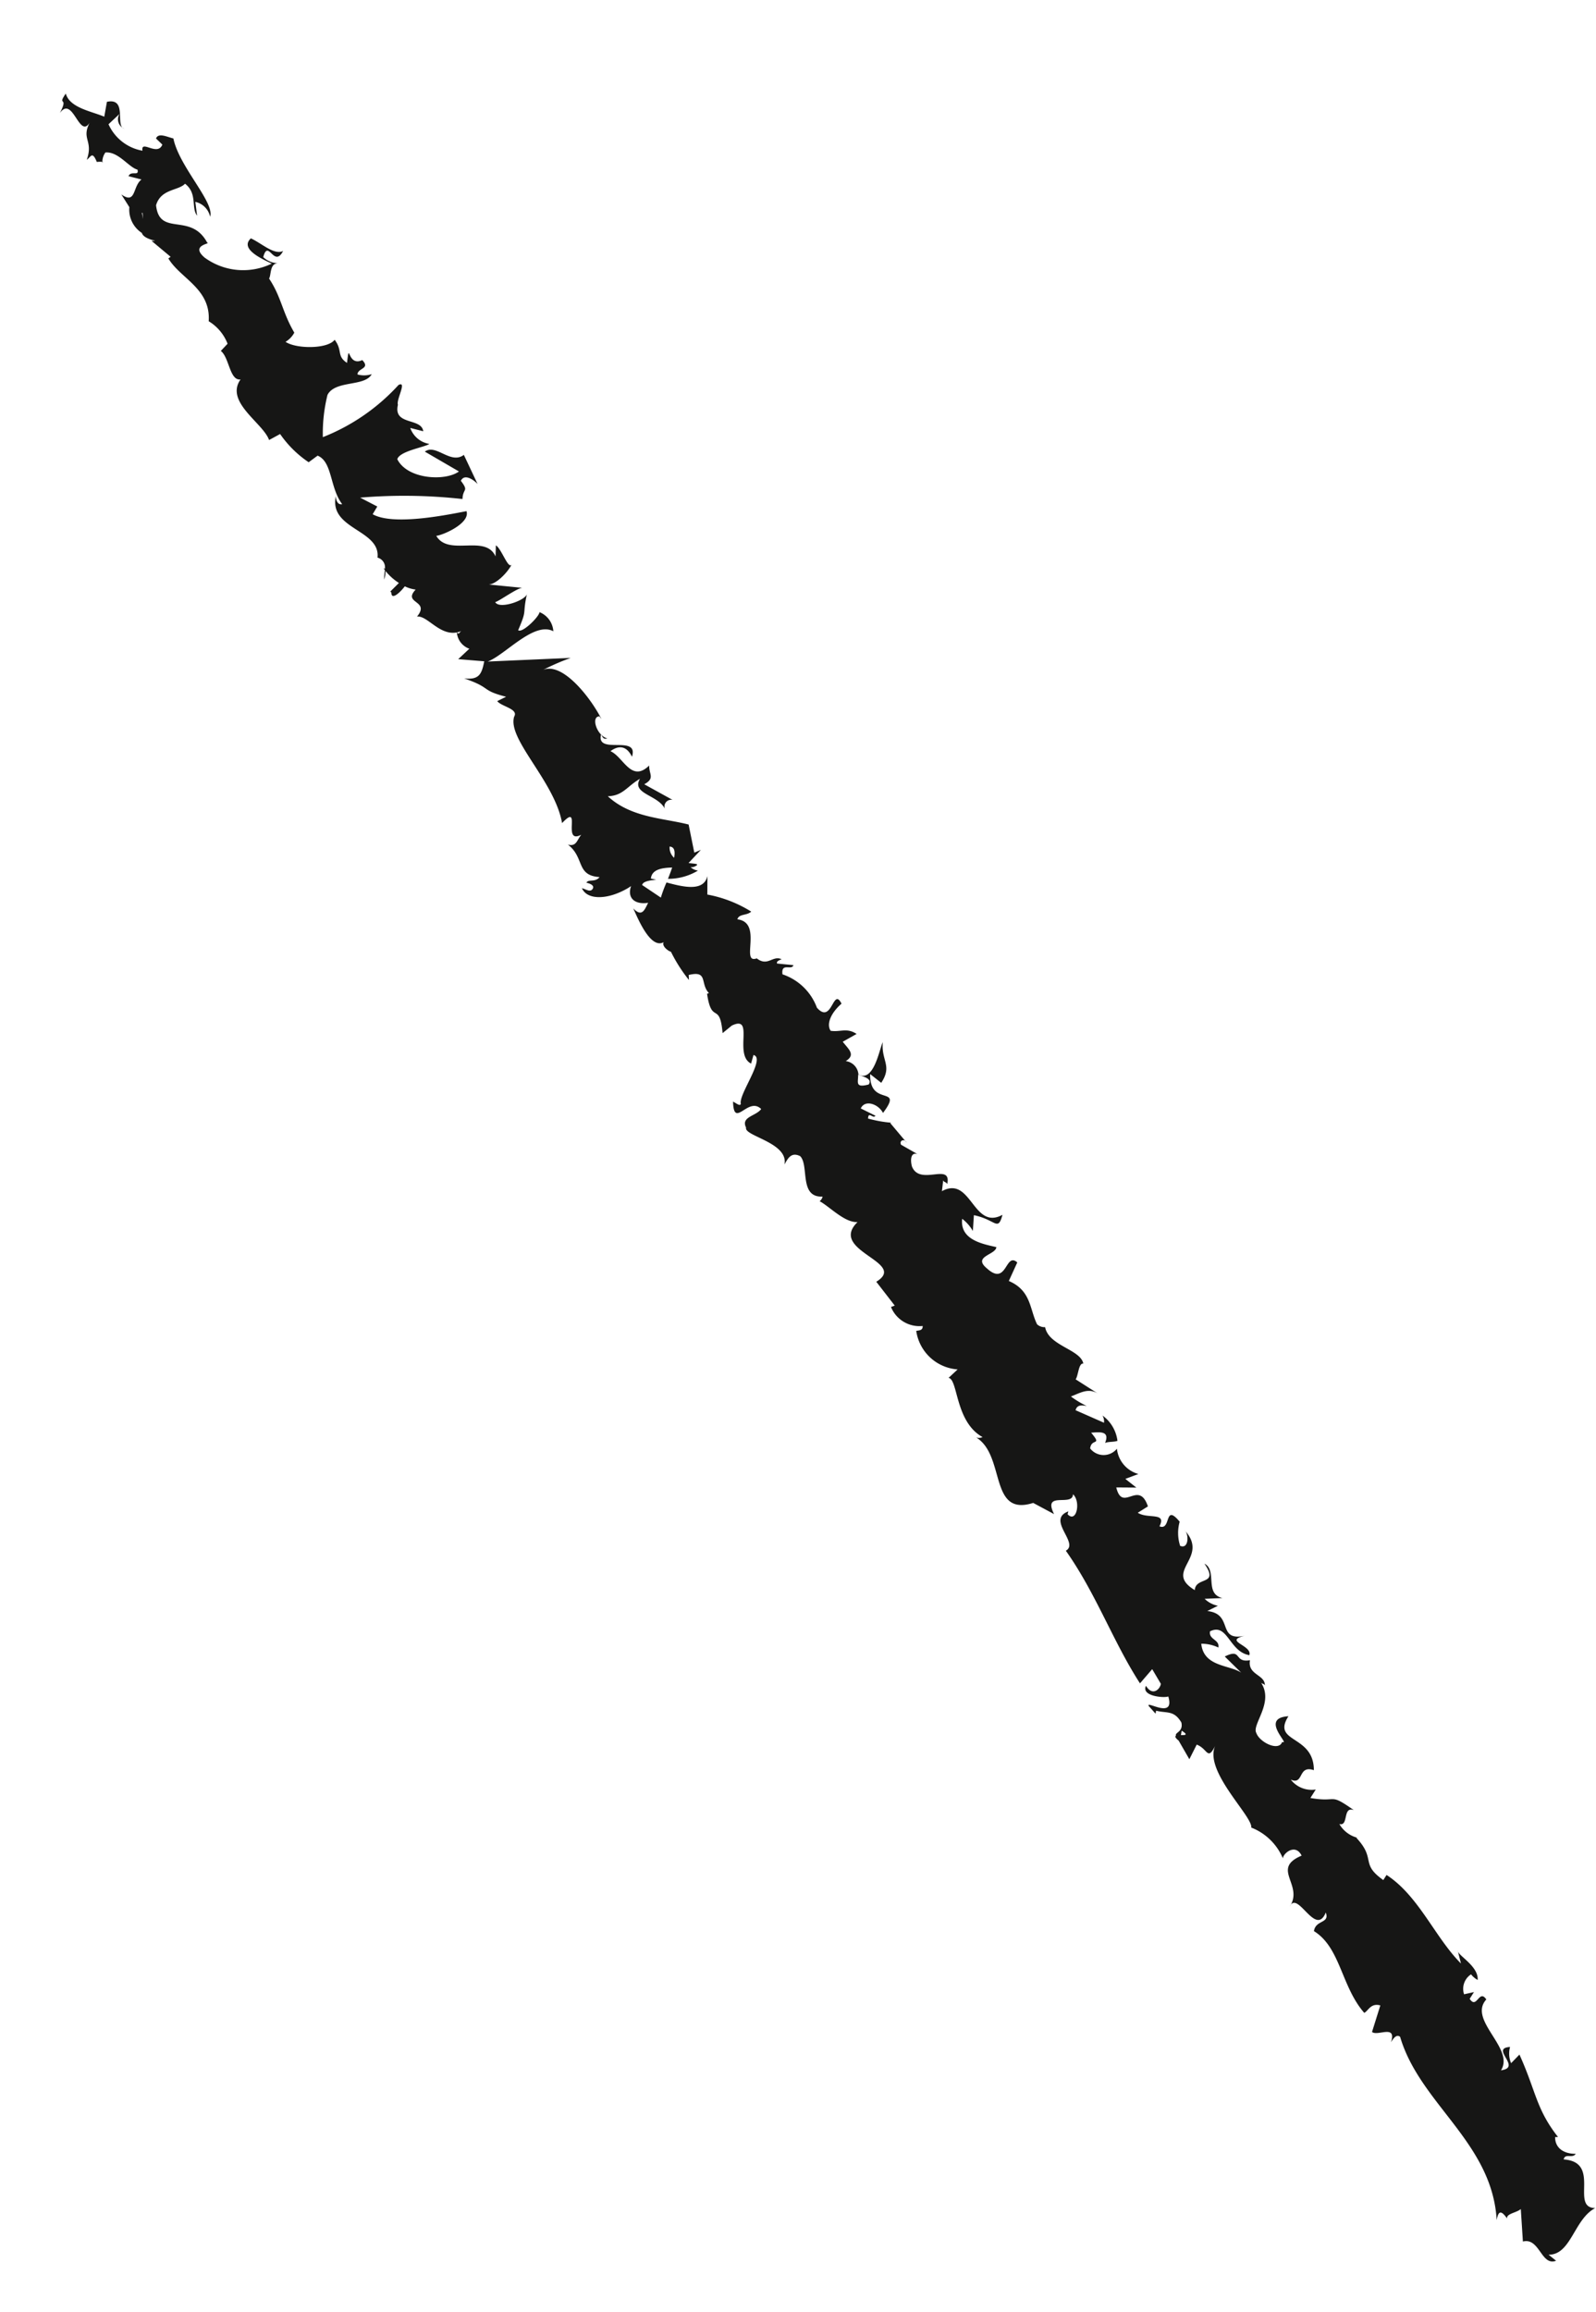 <svg xmlns="http://www.w3.org/2000/svg" width="63.811" height="92.376" viewBox="0 0 63.811 92.376">
  <g id="Group_13696" data-name="Group 13696" transform="matrix(0.545, 0.839, -0.839, 0.545, -3778.718, -797.724)">
    <path id="Path_9548" data-name="Path 9548" d="M2787.876-2738.731c.664.552,1.318-.172,1.692-.529.254.189-.226,1.012.515.777,1.047-.28-.175-.974.454-1.145l.437.687c.81-.545,1.4-.08,2.067-.005a.44.44,0,0,0,.269-.207c.708.288,1.517-.706,2.052-.488-.13.145.3.431.36.6l.984-.447c-.436.192-.426.59-.513.978a3.551,3.551,0,0,0,.662-.323c-.13.143-.259.29-.1.466l1.038-.68a.476.476,0,0,0-.274-.107,1.476,1.476,0,0,1,1.173.049c-.036.157-.165.3-.2.461-.3-.435-.48-.058-.646.244.707-.084.174.1.506.376a.683.683,0,0,0,.592-.891,1.177,1.177,0,0,0,1.315-.17l-.121.544.531-.18-.442.67c1,.351.207-.935,1.324-.648l-.008.478c.436-.191.6-1,.926-.432.426-.3-.7-.662.286-.777a1.665,1.665,0,0,0,.819.509c.32-.222-.226-.56-.429-.49,1.494-.251.886,1.614,2.229.963-.447-.336.4-.929-.676-.9.521-.292,1,.672,1.545.144l-.363.614a1.043,1.043,0,0,0,.522-.293l-.054.47c.681-.836,1.224.369,1.643-.717-.3.854.493-.06.75.268-.559.606-1.563.012-1.654.8.248.233.484-.155.724.072a1.581,1.581,0,0,0-.5.49c.828.429,1.326-.494,1.84-.709l-.9.2c.091-.784.407-.147.673-.764.441.411.806-.2,1.166.049-.1-.008-.1.073-.2.07.98-.036,1.223,1.236,1.611,1.251.38.095,1.117-.345.86-.672.318-.223-1.306.258-.724-.768.533,1.163,1.161-.459,2.36.321-.541.427.3.655-.186.979a1.054,1.054,0,0,0,.875-.622l.167.364c.776-.836.2-.729,1.353-1.191-.392.294.448.522.149.787a1.163,1.163,0,0,0,.868-.321l-.044.053c1.167-.213.941.442,2.01.014l-.1-.22c1.4-.624,3.144-.263,4.585-.567l-.5-.172c.151.11.975-.368,1.414-.03a.866.866,0,0,1-.332.1.69.69,0,0,0,.516.667l.142-.379.133.29c.525,0-.143-.539.383-.543.282,1.078,2.26.1,2.692,1.049.375-.789-.993-.094-.584-.812a.98.98,0,0,0,.566.318l-.107-.467c1.585.239,2.182.629,3.6.5l-.06.1c.349.228.732.1,1.009-.327.1.217-.266.336-.075.526.917-1.217,1.755.848,2.316,0-.093.949,1.047,1.83.546,2.578l.366-.12c-.134.627-1.142.038-1.366.694l-1.133-.636c.031.234-.166.587.017.664-.284.017-.535.056-.169.386-2.709-1.544-5.562.047-8.243-.752-.185.058-.085.277-.018.423-.484-.595-.48.324-.757.413l-.708-.856c-.3.264-.078.525-.1.7-1.382.2-2.706-.625-3.833-.092-.348-.305.1-.7-.365-.8.616.887-1.376.447-.985,1.071-.431-.946-1.683-.175-1.447-1.5-.559-.065-.476.572-.318.687a2.26,2.26,0,0,0-1.717.39c-.35-.3-2.984.383-3.541-.6.38.64-.039.336-.425.624l.329.564-.856-.046c-.176.058-.225.035-.223-.017-.144-.03.042-.329-.323-.468-.583-.025-.619.289-.947.59l.088.083-.4.061c-.291-.013,1.044-.586.1-.862-.019.157-.6.92-.842.515.485.02.434-.376.259-.541l-.681-.029.209.718c-1.951,0-3.97-.483-6.056-.4.046-.634-1.47-.006-1.262-.94l.078.088c.514-.094-.132-.729-.551-.616.429.289-.8.948.253,1.066l-.829.456c-.495,1.8-2.18-.111-3.433.486a.349.349,0,0,0,.126-.221c-1.116.591-2.461-.439-2.723-.149l-.086-.488a1.8,1.8,0,0,1-2.19.55c.017-.08.15-.223-.026-.323a1.227,1.227,0,0,1-1.326.648l.035-.156-1.2.1c.044-1.51-2.083.962-2.407-.671-.246.447-1.129.6-1.525.818a.3.3,0,0,0-.089-.2c-.48.822-1.327-.232-1.841-.129-.339.2-.2.455-.061.71-.645-.627-1.839.748-2.074.482-.482-.054-.167-.577-.292-.91-.723.158.091,1.366-.862.781.114-.068.322-.125.244-.212-.366-.116-.985-1.842-1.36-1.486l.236.267c-.681.4-1.562-1.2-1.693-.181l.052.473c-1.143-.607-.5.194-1.655-.335l.016-.078c-.514.1-.778-.482-1.046.285l.174.1a6.107,6.107,0,0,1-1.337-.011c-.078.074-.393.194-.48.035-.043.633-1.508.317-1.795.286.515-.1.278-.368.139-.623-.229.506-.633.6-.932.209,0,.044,0,.088,0,.132-.037.954-.486,1.652-1,1.561.131-.118.334-.188.254-.349s-.276.021-.342.08c-.079-.16.189-.29.1-.563-.574.764-.963.07-1.776.353.261-.242.044-.392-.041-.662-.084.894-1.086-.756-.807.39-1.562-.662-4.011.021-4.61-.712-.159-.32-.613.211-.886.232l.046-.392c-.786.725-.6.276-1.527,1.008.385-.473.234-.685-.136-1.047l-.638.826-.107-.6a.751.751,0,0,1-.826.059c.138-.01.064-.061.058-.17-.156.844-1.265.764-1.447,1.168-.259-.816-.749.22-.935-.545a1.348,1.348,0,0,1-.345.293c.125.356.165.756-.082.585-.021.009-.038.008-.059.015l-.1-.475a2.207,2.207,0,0,1-.692.188,1,1,0,0,1,.255.233c-.109-.069-.208-.155-.3-.23a.4.4,0,0,1-.092,0,.1.1,0,0,1,.056-.025.4.4,0,0,0-.541,0c-.877-.719-2.011,1.035-2.974.051.146.1.351.141.414-.03-.827.06-1.63-.6-2.16-.232l.027.443a4.318,4.318,0,0,1-1.567.343l-.039.5c-.7-.171-2.241.665-2.651-.362-.183.4-.978-.1-1.383.041l-.094-.382a1.812,1.812,0,0,0-1.165.143c-1.046-.785-2.05.024-2.981-.015l-.006-.111-.95.293c.255-.353-.192.243-.474.152a1.109,1.109,0,0,1-1.137-.142l-.6-.008c.676-.272-.033-.553-.061-1l-.393.362c-.151-.211.255-.352-.026-.442-.263.242-1.024.24-1.272.7a.641.641,0,0,0,.237.3c.034-.029.031-.023.01.008.01.007.016.015.026.023a.177.177,0,0,0-.032-.014.894.894,0,0,0-.11.178c-.476-.09-.3.086-.292.289-.528-.683-.842-.209-1.239-1.016.544.906-1.246.03-.914.9-.389-.694-.278-.028-.522-.621.565.181,1.147-.473,1.613-.786l-.441-.413c.312-.8,1,.279,1.279,0a.4.4,0,0,1-.6-.165l.107.6a1.835,1.835,0,0,0,1.625-.562c-.426-.192.531-.373.228-.8l-.342.08c-.152-.211.183-.4.378-.583,1.066.422,3.047,0,3.421.472a.774.774,0,0,0-.82.172l.5.242c-.411.029-.723-.5-1.332-.293.093.383-.358.917.089,1.44,1.145.582.976-1.017,2.367-.9.132-.121-.306.633.441.413a2.614,2.614,0,0,0,1.666-2.122c-.4.252-1.2.754-1.3.152.4-.254,1.079-.414,1.124-.806.39.693-.747.221-.227.8a.86.86,0,0,0,.531-.374c-.19.294.236.484.315.645.894-.01,1.4.287,2.36.331a.934.934,0,0,1,.116.494c.474-.2,1.165-1.256,1-1.691.55-.04.572.293,1.044.089-.732-.613.144.1.239-.573.48-.091.16.322.376.473a.967.967,0,0,0,.3-.483c.282.506-.6,1.345-.268,1.933a6.405,6.405,0,0,0,1.314,1.075,8.116,8.116,0,0,0-.1-3.672c.045-.394.442.409.651.452.593.622.938-.514,1.437-.273l-.393.363a.973.973,0,0,0,.951-.293c.014.222-.411,1.149-.186,1.408.905.1,1.793-1.138,1.752-1.8l-1.407.712c-.035-.552,1-.573.959-1.237l1.276.174c-.162.021-.66.188-.473.49.551-.04.283.09.645.342a21.114,21.114,0,0,0-2.275,3.4l.671-.382.158.323c.872-.453,1.7-2.636,1.94-3.211.492.131.291,1.318.168,1.55.974.042,1-1.69,1.979-1.539l-.362-.252c.234-.115,1.071.111.986-.108.187.311.348,1.05.127,1.254l.9-1.127c-.128.12-.069,1.066-.127,1.238.348.03.62-1.108.4-1.258.667.673.506.3,1.041,1.1.2-.07,0-1.008-.141-1.108a.883.883,0,0,1,.941-.048c-.762.421-.254,2.132-.414,2.858l1.686-2.862a8.888,8.888,0,0,0-.2,1.186c.155-.843,2.014-.986,2.919-.884l-.137.009c-.19.293.585.513.912.213-.059.173-.131.119-.268.13.592.622.816-1.289,1.417-.555-.558-.069-.676.272-.655.6.466-.312,1.522,0,1.323-.986.289.2.558.072.521.573l1.141-.61a.269.269,0,0,0,.163.459c-.629-.118-1.263.817-1.581.174-.03.613.2.937-.115,1.459,1.228-.313,1.921-1.369,2.706-2.093l1.065.421.051-.281.171.7c.138-.163.229-.3.253-.24a.366.366,0,0,1-.067.262.558.558,0,0,0,.273-.175,2.3,2.3,0,0,1-.377,1.186c-.094-.131-.19-.265-.288-.386-.218.357-.379.725-.091.954.041-.049.1-.1.155-.155-.142.267-.229.487-.132.588l.829-.354a5.5,5.5,0,0,1-.384-.518c.525-.471,1.126-1.044.677-1.511l.617.405a5.033,5.033,0,0,1,1.527-1.1c.043.242-.2.455-.043.632.67-.8,1.571.895,1.729.2.531-.181.233-.612.573-.814-.02.078-.054.234.043.244l.409-.511c.157.178-.374.355.07.566a2.217,2.217,0,0,1,1.868-.428c.915-.137-.368-1,.4-.912.078.566.358.963.672.953.261-.289.234-.611.67-.8l-.041.634c.4-.035.722-.157.714.321a.581.581,0,0,1,.726-.134c.614-.344-.417-1.274-.553-1.519.587.463,1,.181,1.327.936l-.532.18c1.108.763,1.089-.915,1.58.416-.386-.044-.856.3-.636.647l.566-.335c.062.166-.321.123-.07.311a4.952,4.952,0,0,0,.645-.686l-.008.04,1.011-.125c-.191-.022-.243.211-.051.234l.67-.345c-.206.163,0,.355.291.452.848.177.715-1.438,1.361-.8-.1-.011-.114.068-.211.057l.334.277c.1-1.342,2.006-.172,2.11-1.516.472.533.027.322-.61.967l.506.377A1.679,1.679,0,0,0,2787.876-2738.731Zm-6.534.214c-.1-.28-.407.034-.559.137C2781.036-2738.227,2781.16-2737.968,2781.342-2738.517Zm-11.826,1.586c-.19-.177-.358-.252-.474-.093A.542.542,0,0,0,2769.516-2736.931Zm-33.185,3.81c.23.084.345.155.016-.025a.136.136,0,0,1-.016.024Zm-.687-.2c.209-.111.3-.026.343.1-.176-.03-.332-.019-.383.1a.161.161,0,0,1,.04-.2Zm74.285-1.508c.087-.139.175-.264-.131-.122l.131.121Z" fill="#161615"/>
  </g>
</svg>
